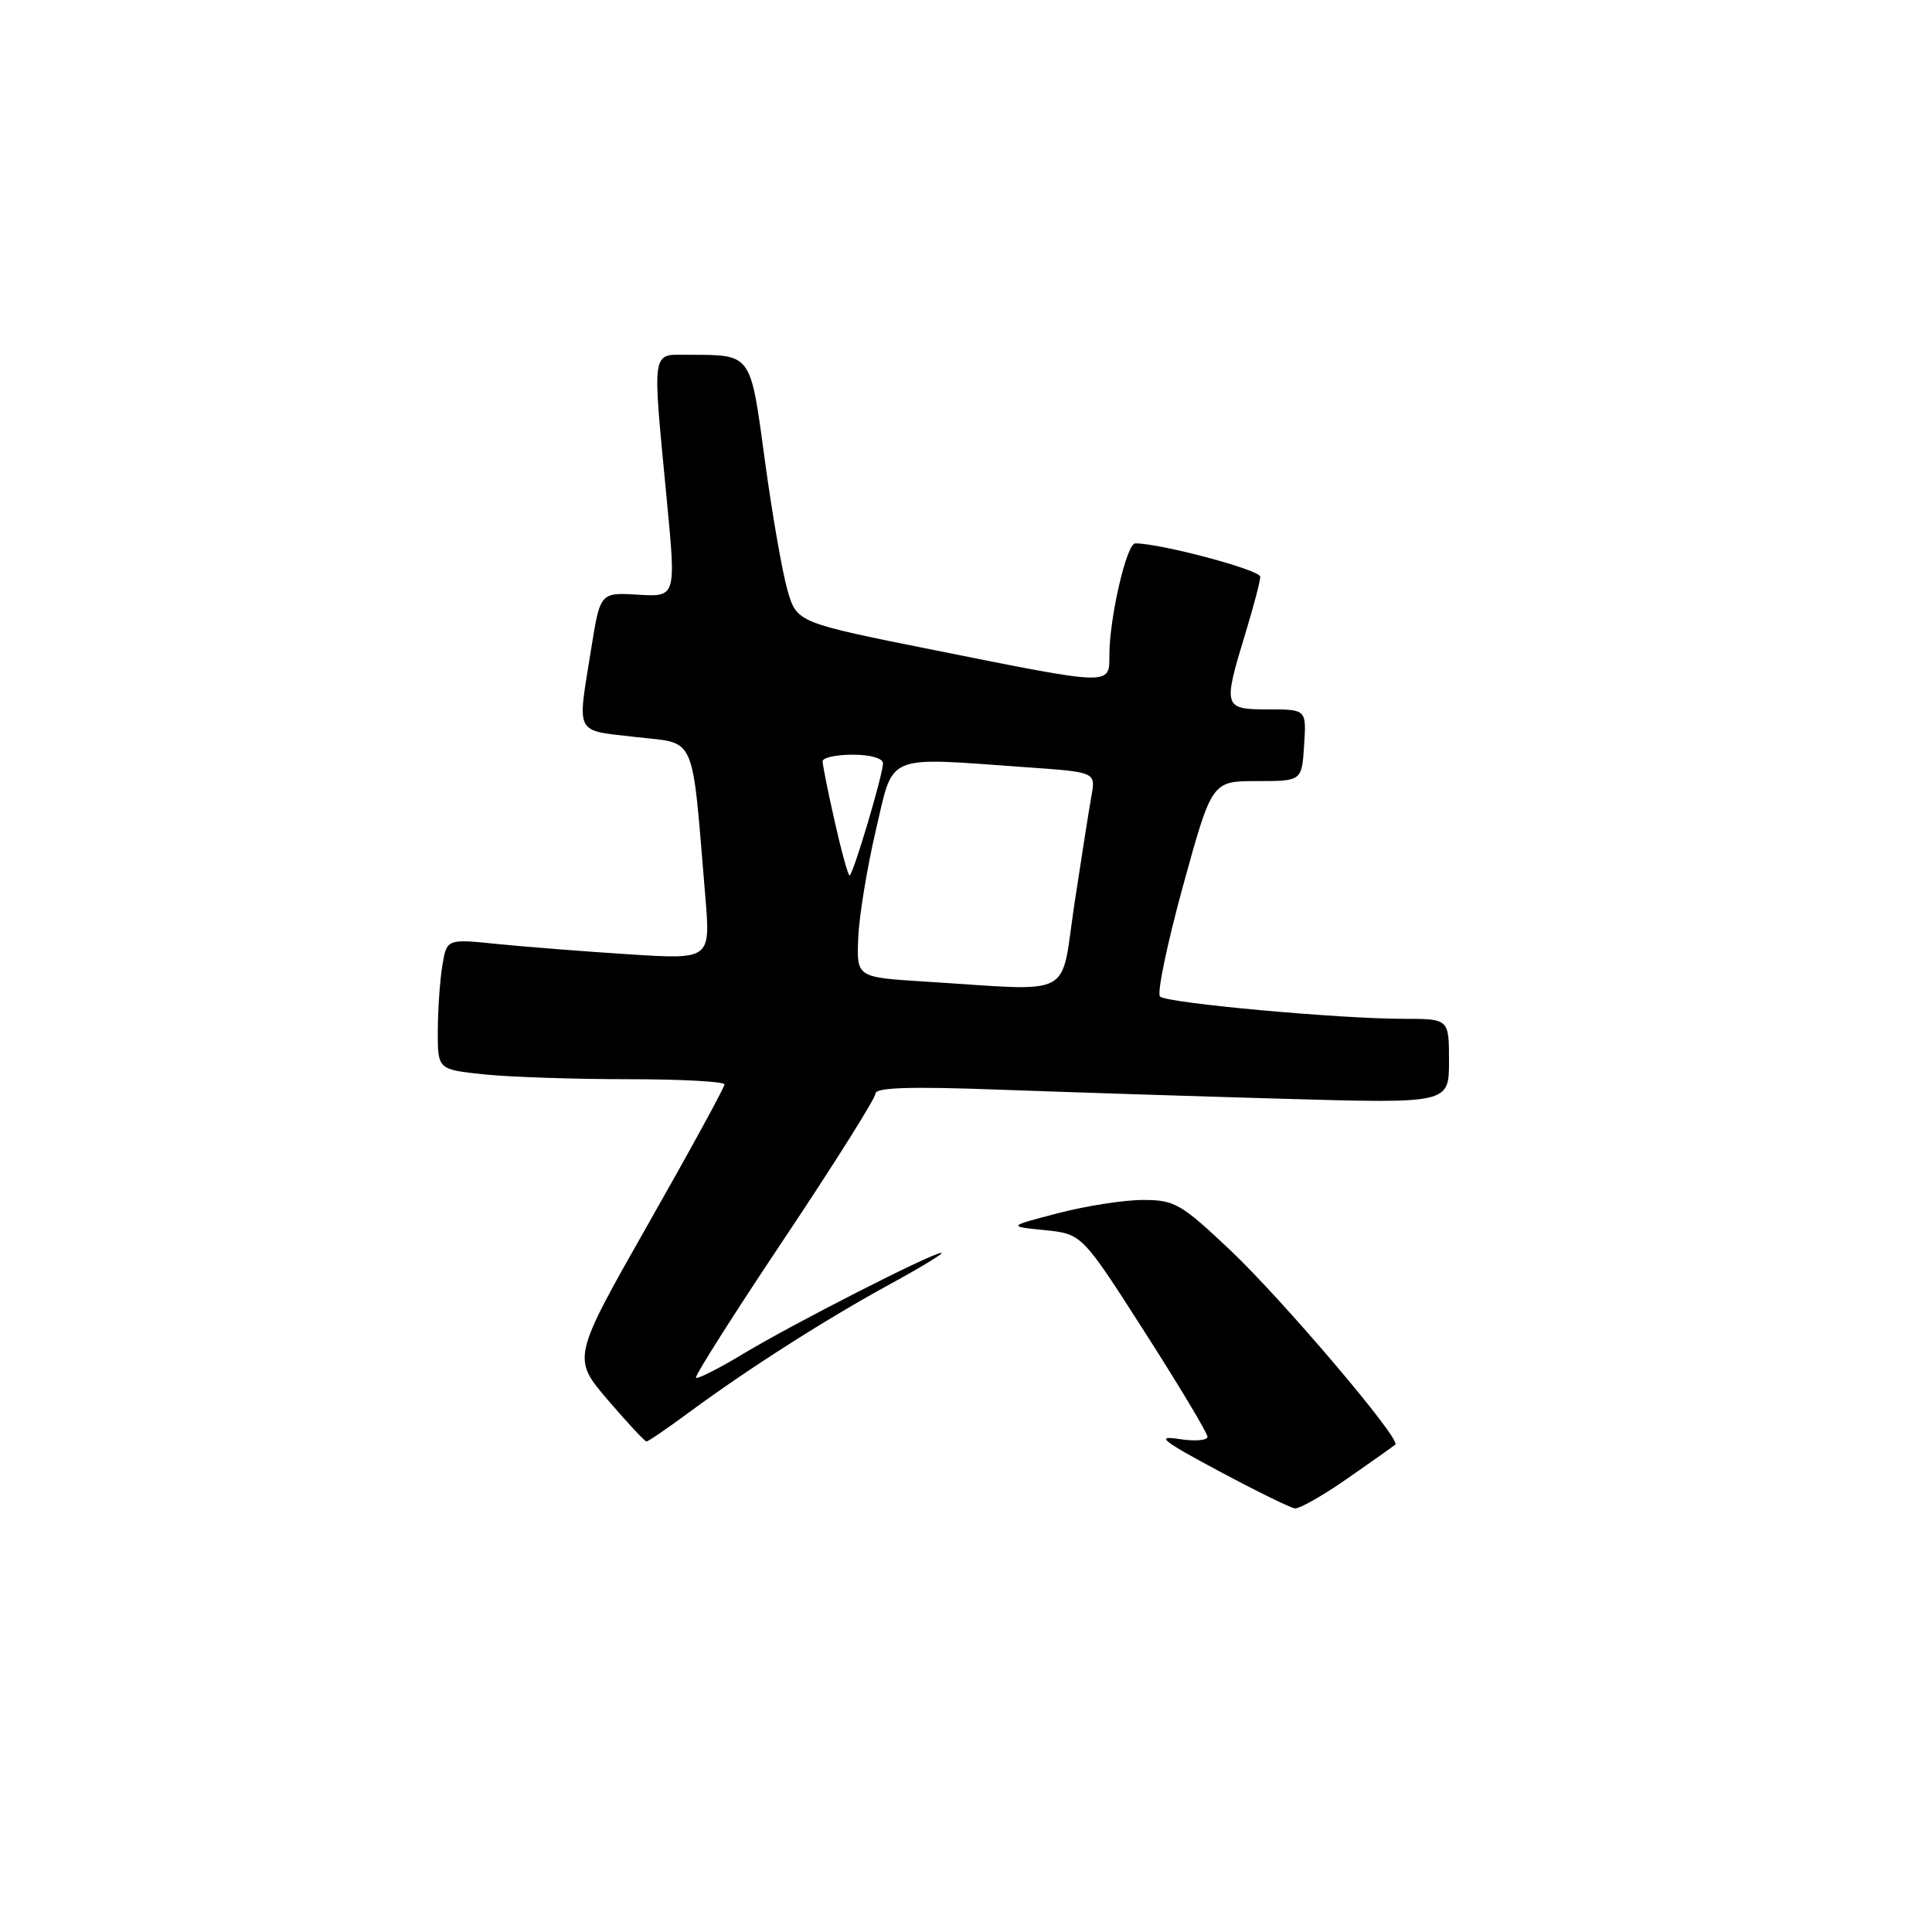 <?xml version="1.0" encoding="UTF-8" standalone="no"?>
<!DOCTYPE svg PUBLIC "-//W3C//DTD SVG 1.1//EN" "http://www.w3.org/Graphics/SVG/1.1/DTD/svg11.dtd" >
<svg xmlns="http://www.w3.org/2000/svg" xmlns:xlink="http://www.w3.org/1999/xlink" version="1.1" viewBox="0 0 256 256">
 <g >
 <path fill="currentColor"
d=" M 178.58 195.88 C 181.84 193.62 184.68 191.60 184.89 191.41 C 185.66 190.70 169.88 172.13 162.99 165.63 C 156.46 159.47 155.64 159.00 151.44 159.00 C 148.95 159.00 143.89 159.79 140.21 160.75 C 133.50 162.50 133.50 162.50 138.43 163.00 C 143.36 163.50 143.36 163.50 151.68 176.50 C 156.26 183.65 160.00 189.90 160.00 190.38 C 160.00 190.87 158.31 191.00 156.25 190.68 C 153.10 190.19 153.93 190.87 161.50 194.92 C 166.45 197.57 170.99 199.80 171.58 199.87 C 172.18 199.94 175.33 198.15 178.58 195.88 Z  M 91.42 187.06 C 99.11 181.38 109.61 174.69 118.11 170.06 C 122.17 167.84 125.15 166.02 124.73 166.01 C 123.56 165.99 105.17 175.36 98.51 179.37 C 95.26 181.33 92.43 182.76 92.22 182.56 C 92.02 182.35 97.28 174.05 103.93 164.11 C 110.57 154.17 116.00 145.53 116.00 144.91 C 116.00 144.10 120.51 143.95 132.25 144.38 C 141.19 144.71 158.29 145.26 170.25 145.60 C 192.00 146.22 192.00 146.22 192.00 140.61 C 192.00 135.00 192.00 135.00 186.02 135.00 C 177.46 135.00 154.65 132.92 153.71 132.05 C 153.28 131.65 154.65 125.06 156.75 117.41 C 160.58 103.50 160.58 103.50 166.54 103.50 C 172.50 103.50 172.50 103.50 172.80 98.75 C 173.11 94.00 173.11 94.00 168.05 94.00 C 162.11 94.00 162.03 93.74 165.00 84.00 C 166.09 80.42 166.99 77.01 166.99 76.42 C 167.00 75.52 153.80 72.00 150.43 72.00 C 149.28 72.00 147.00 81.86 147.00 86.81 C 147.00 90.86 147.40 90.87 124.04 86.19 C 105.59 82.50 105.59 82.50 104.34 78.19 C 103.66 75.83 102.31 68.09 101.35 61.01 C 99.41 46.69 99.66 47.04 91.25 47.01 C 86.24 47.00 86.41 45.90 88.36 66.30 C 89.58 79.10 89.58 79.10 84.55 78.80 C 79.53 78.50 79.53 78.50 78.33 86.00 C 76.48 97.56 76.04 96.70 84.25 97.66 C 92.39 98.60 91.62 96.84 93.46 118.82 C 94.15 127.14 94.15 127.14 83.32 126.45 C 77.37 126.07 69.51 125.45 65.85 125.08 C 59.20 124.40 59.20 124.40 58.61 127.95 C 58.29 129.90 58.02 133.80 58.01 136.61 C 58.00 141.72 58.00 141.72 64.15 142.36 C 67.53 142.71 76.08 143.00 83.15 143.00 C 90.22 143.00 96.00 143.31 96.00 143.69 C 96.00 144.08 91.46 152.39 85.90 162.17 C 75.81 179.95 75.81 179.95 80.52 185.48 C 83.12 188.51 85.43 191.00 85.66 191.00 C 85.90 191.00 88.49 189.23 91.42 187.06 Z  M 122.50 130.06 C 113.50 129.50 113.50 129.50 113.72 124.27 C 113.84 121.39 114.89 114.98 116.05 110.02 C 118.47 99.72 117.05 100.32 135.94 101.66 C 145.18 102.31 145.18 102.31 144.63 105.41 C 144.32 107.11 143.31 113.56 142.37 119.75 C 140.45 132.51 142.73 131.32 122.50 130.06 Z  M 110.61 108.88 C 109.72 104.96 109.00 101.36 109.00 100.88 C 109.00 100.39 110.80 100.00 113.00 100.00 C 115.33 100.00 117.00 100.48 117.00 101.14 C 117.00 102.65 113.02 116.00 112.57 116.00 C 112.37 116.00 111.49 112.79 110.61 108.88 Z "/>
</g>
</svg>